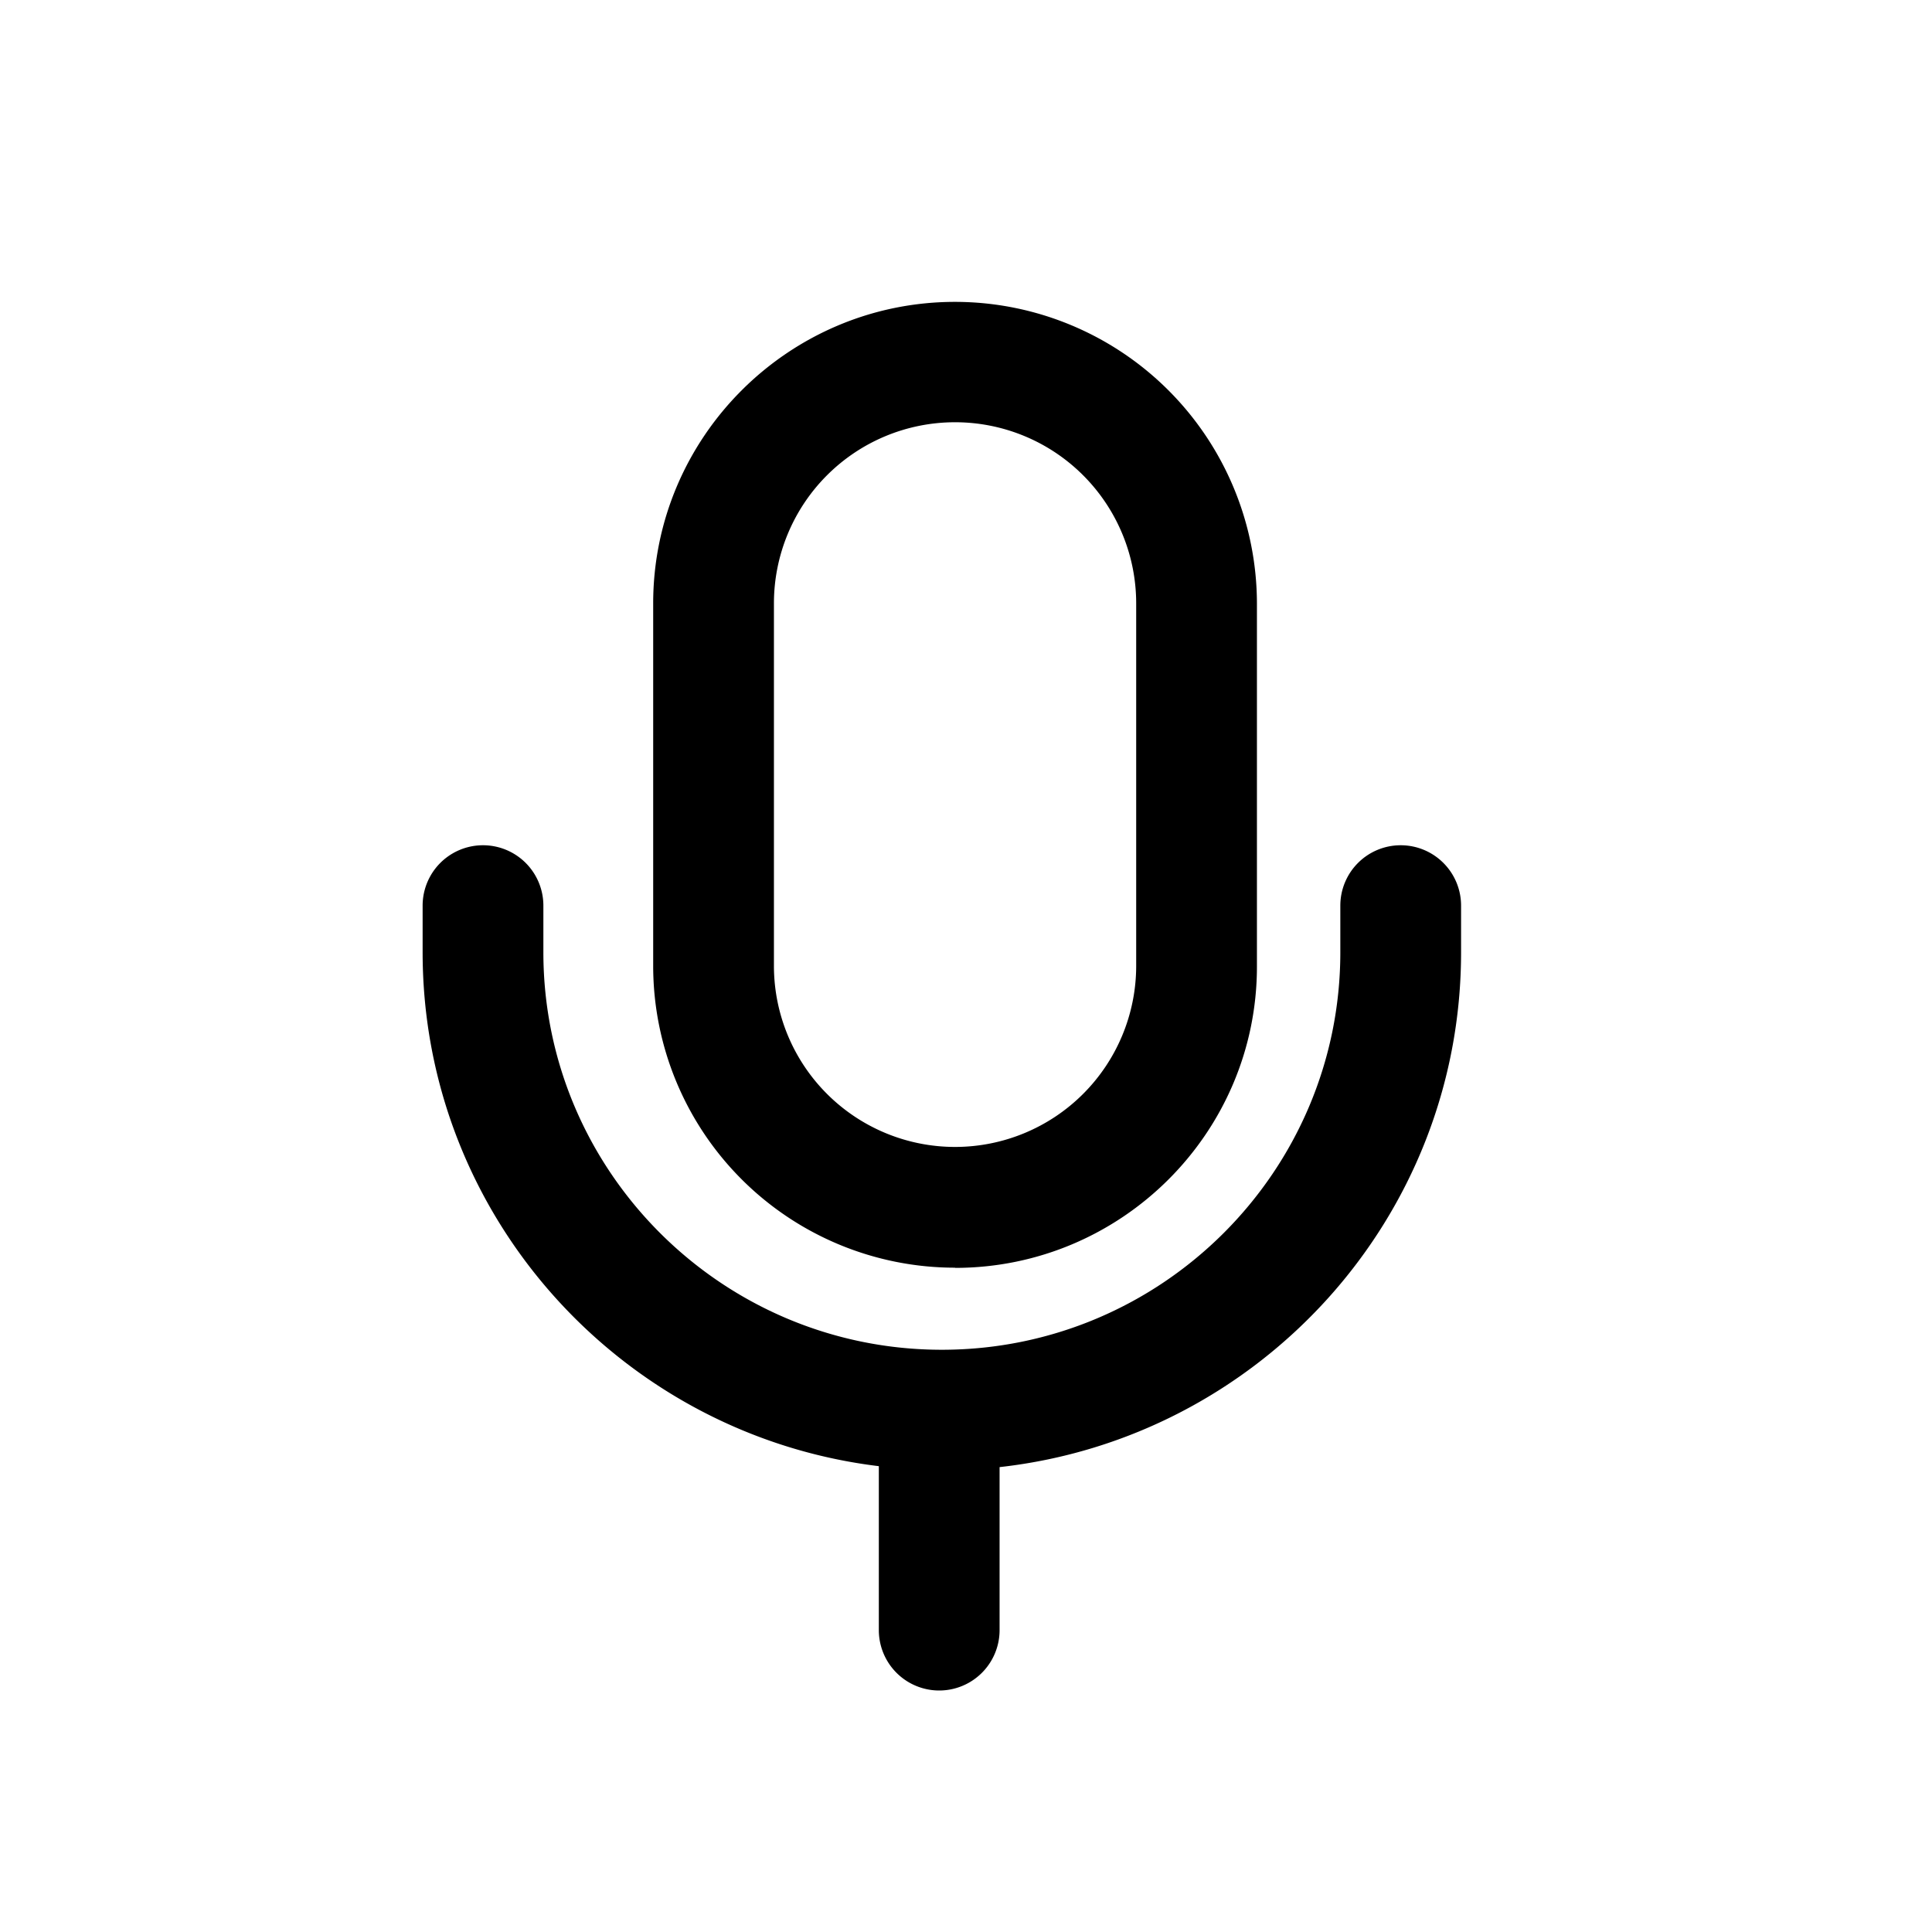 <svg xmlns="http://www.w3.org/2000/svg" viewBox="0 0 1024 1024" version="1.1"><path d="M410.2 319.8a96 96 0 0 1 192 0v192.4a96 96 0 0 1-96 95.7 96 96 0 0 1-96-95.7V319.8z m96 352.2c88.2 0 160-71.6 160-159.7V319.8a160.1 160.1 0 0 0-160-159.8c-88.2 0-160 71.7-160 159.8v192.4a160 160 0 0 0 160 159.7zM742.4 448a32 32 0 0 0-32 32v24.7c0 116.2-94.7 210.7-211.2 210.7-116.4 0-211.2-94.5-211.2-210.7V480a32 32 0 0 0-64 0v24.7c0 140.2 105.8 255.9 241.8 272.4V864a32 32 0 0 0 64 0v-86.4c137.4-15.3 244.6-131.7 244.6-272.9V480a32 32 0 0 0-32-32" p-id="2122"></path></svg>